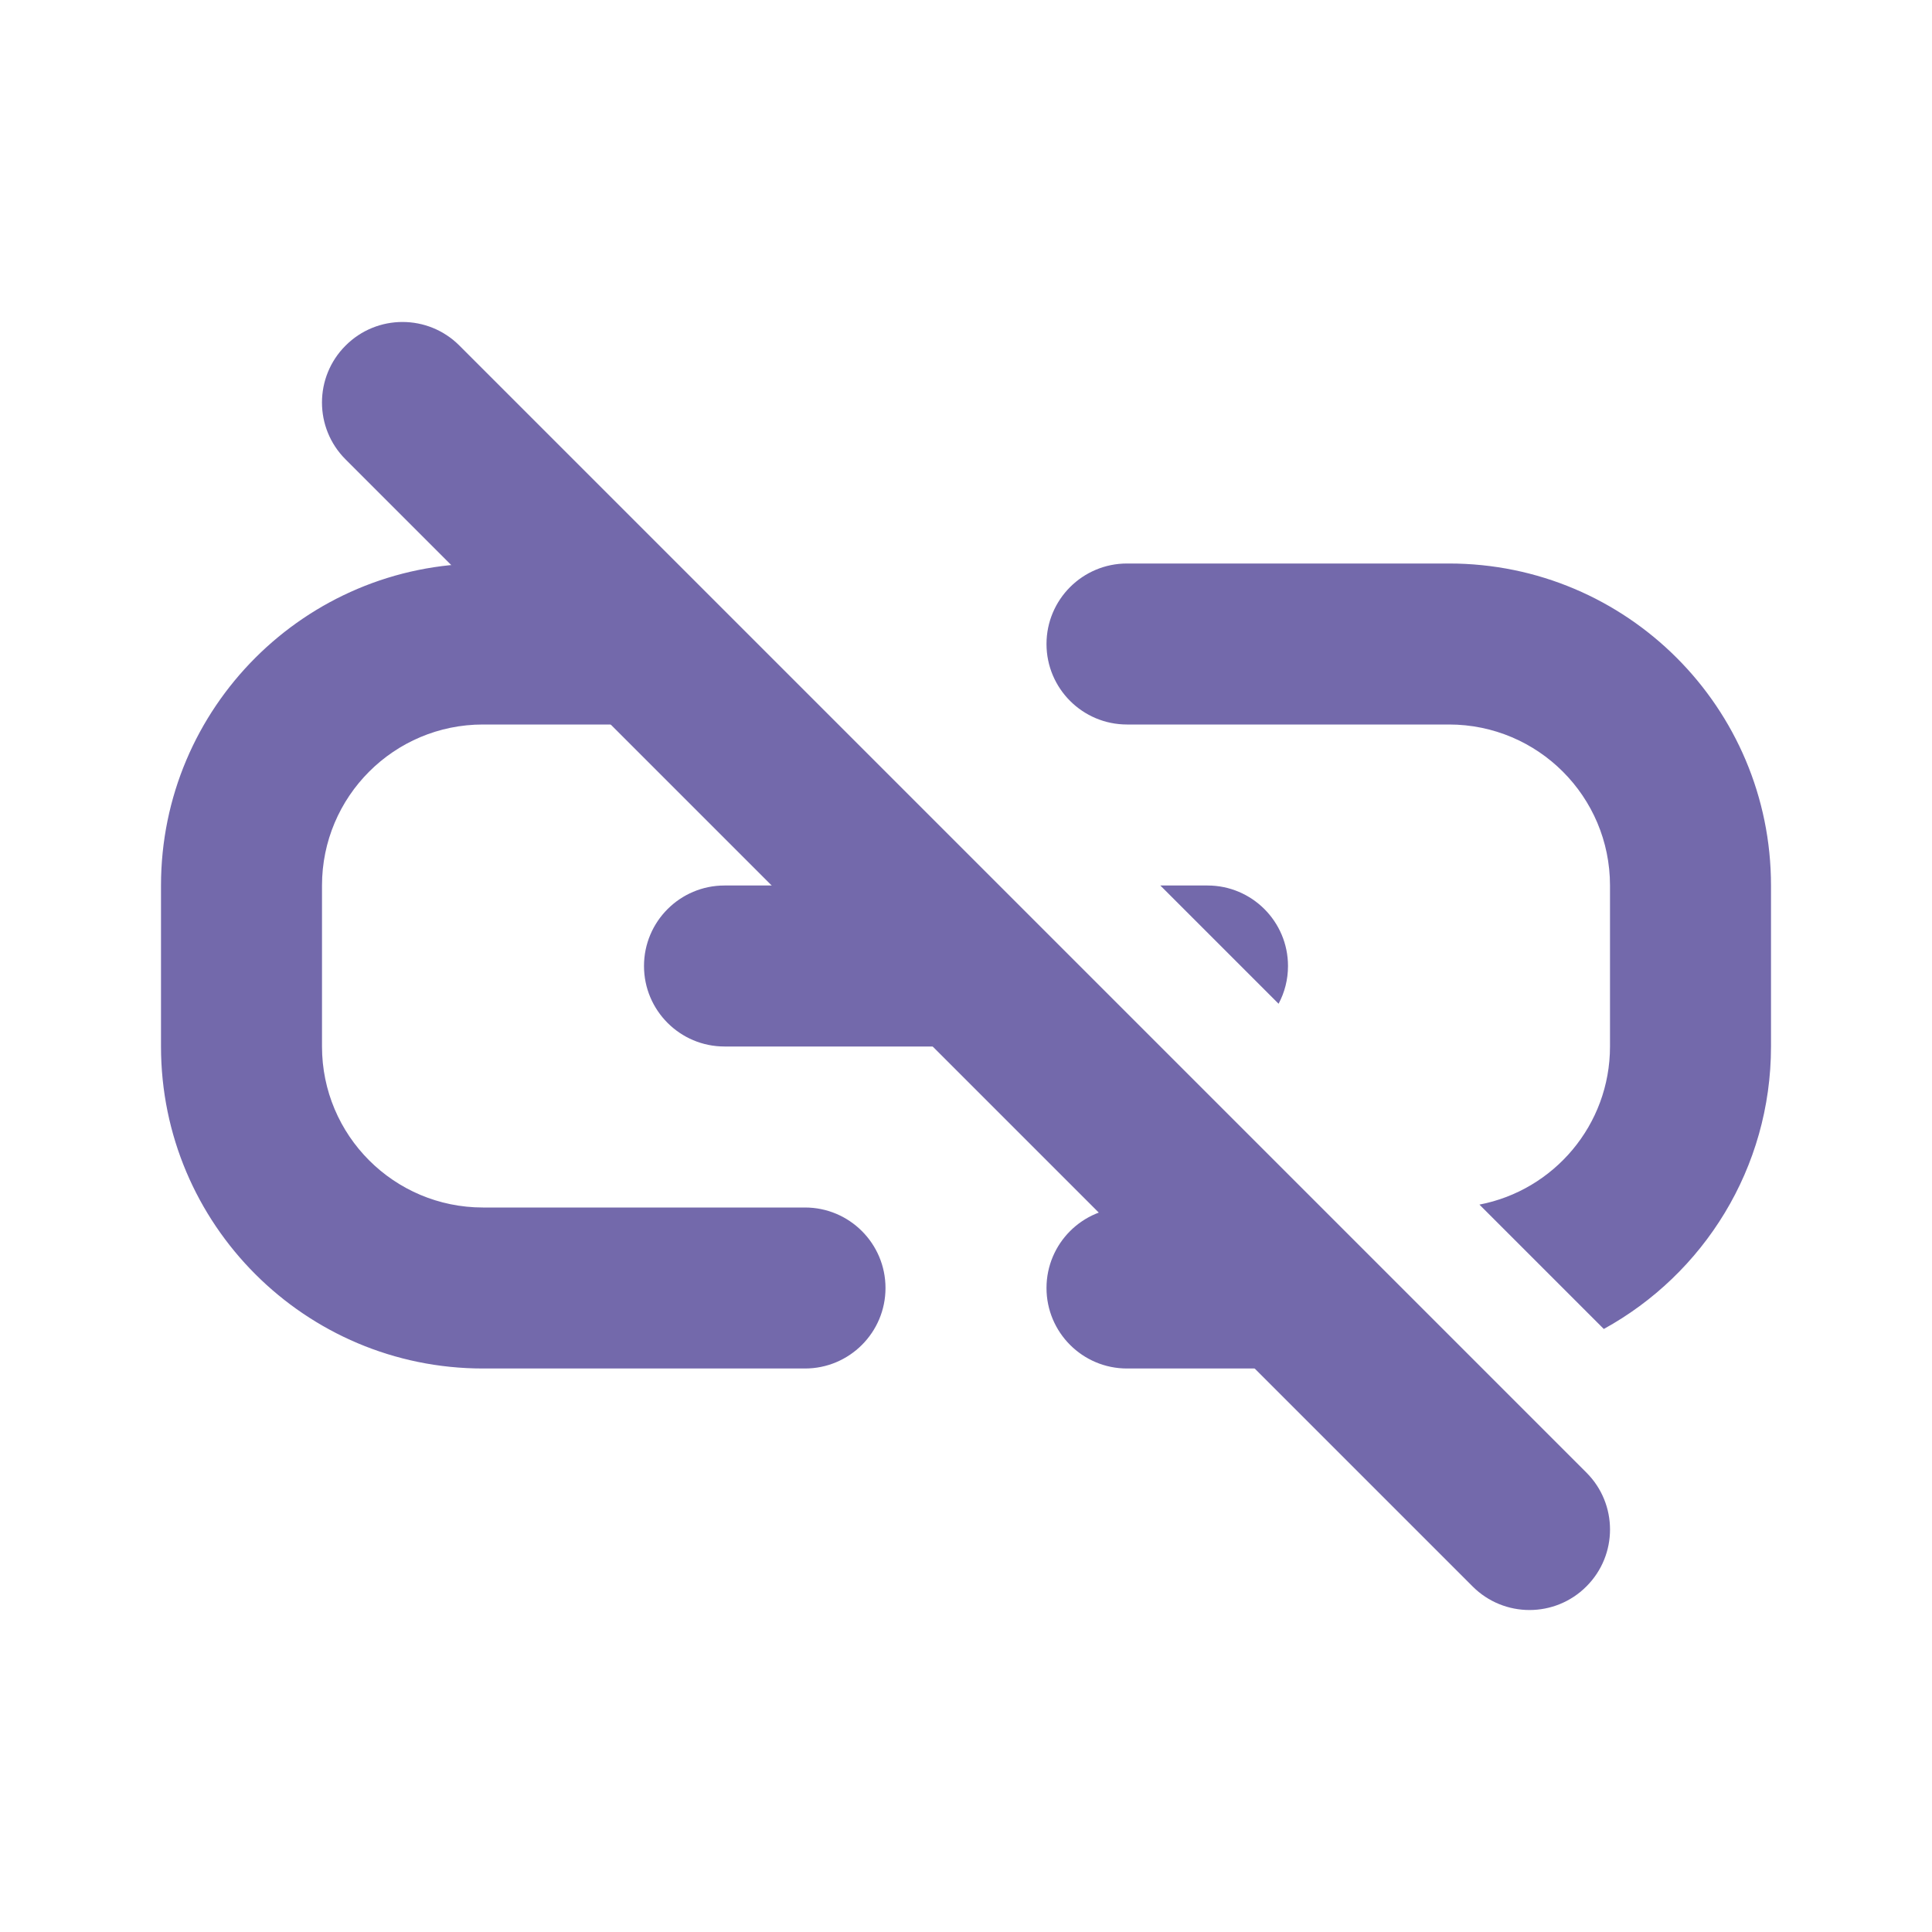 <svg width="24" height="24" viewBox="0 0 24 24" fill="none" xmlns="http://www.w3.org/2000/svg">
<g id="Link Off 1">
<path id="Vector 11 (Stroke)" fill-rule="evenodd" clip-rule="evenodd" d="M4.293 4.293C4.683 3.902 5.317 3.902 5.707 4.293L19.707 18.293C20.098 18.683 20.098 19.317 19.707 19.707C19.317 20.098 18.683 20.098 18.293 19.707L4.293 5.707C3.902 5.317 3.902 4.683 4.293 4.293Z" fill="#7369AB"/>
<path id="Subtract" fill-rule="evenodd" clip-rule="evenodd" d="M7.586 7H7H6C3.791 7 2 8.791 2 11V13C2 15.209 3.791 17 6 17H7H9H10C10.552 17 11 16.552 11 16C11 15.448 10.552 15 10 15H9H7H6C4.895 15 4 14.105 4 13V11C4 9.895 4.895 9 6 9H7H9H9.586L7.586 7ZM11.586 11H9C8.448 11 8 11.448 8 12C8 12.552 8.448 13 9 13H13.586L11.586 11ZM15.586 15H15H14C13.448 15 13 15.448 13 16C13 16.552 13.448 17 14 17H15H17H17.586L15.586 15ZM19.923 16.509L18.378 14.964C19.302 14.787 20 13.975 20 13V11C20 9.895 19.105 9 18 9H17H15H14C13.448 9 13 8.552 13 8C13 7.448 13.448 7 14 7H15H17H18C20.209 7 22 8.791 22 11V13C22 14.512 21.161 15.829 19.923 16.509ZM15.883 12.469L14.414 11H15C15.552 11 16 11.448 16 12C16 12.169 15.958 12.329 15.883 12.469Z" fill="#7369AB"/>
</g>
</svg>
